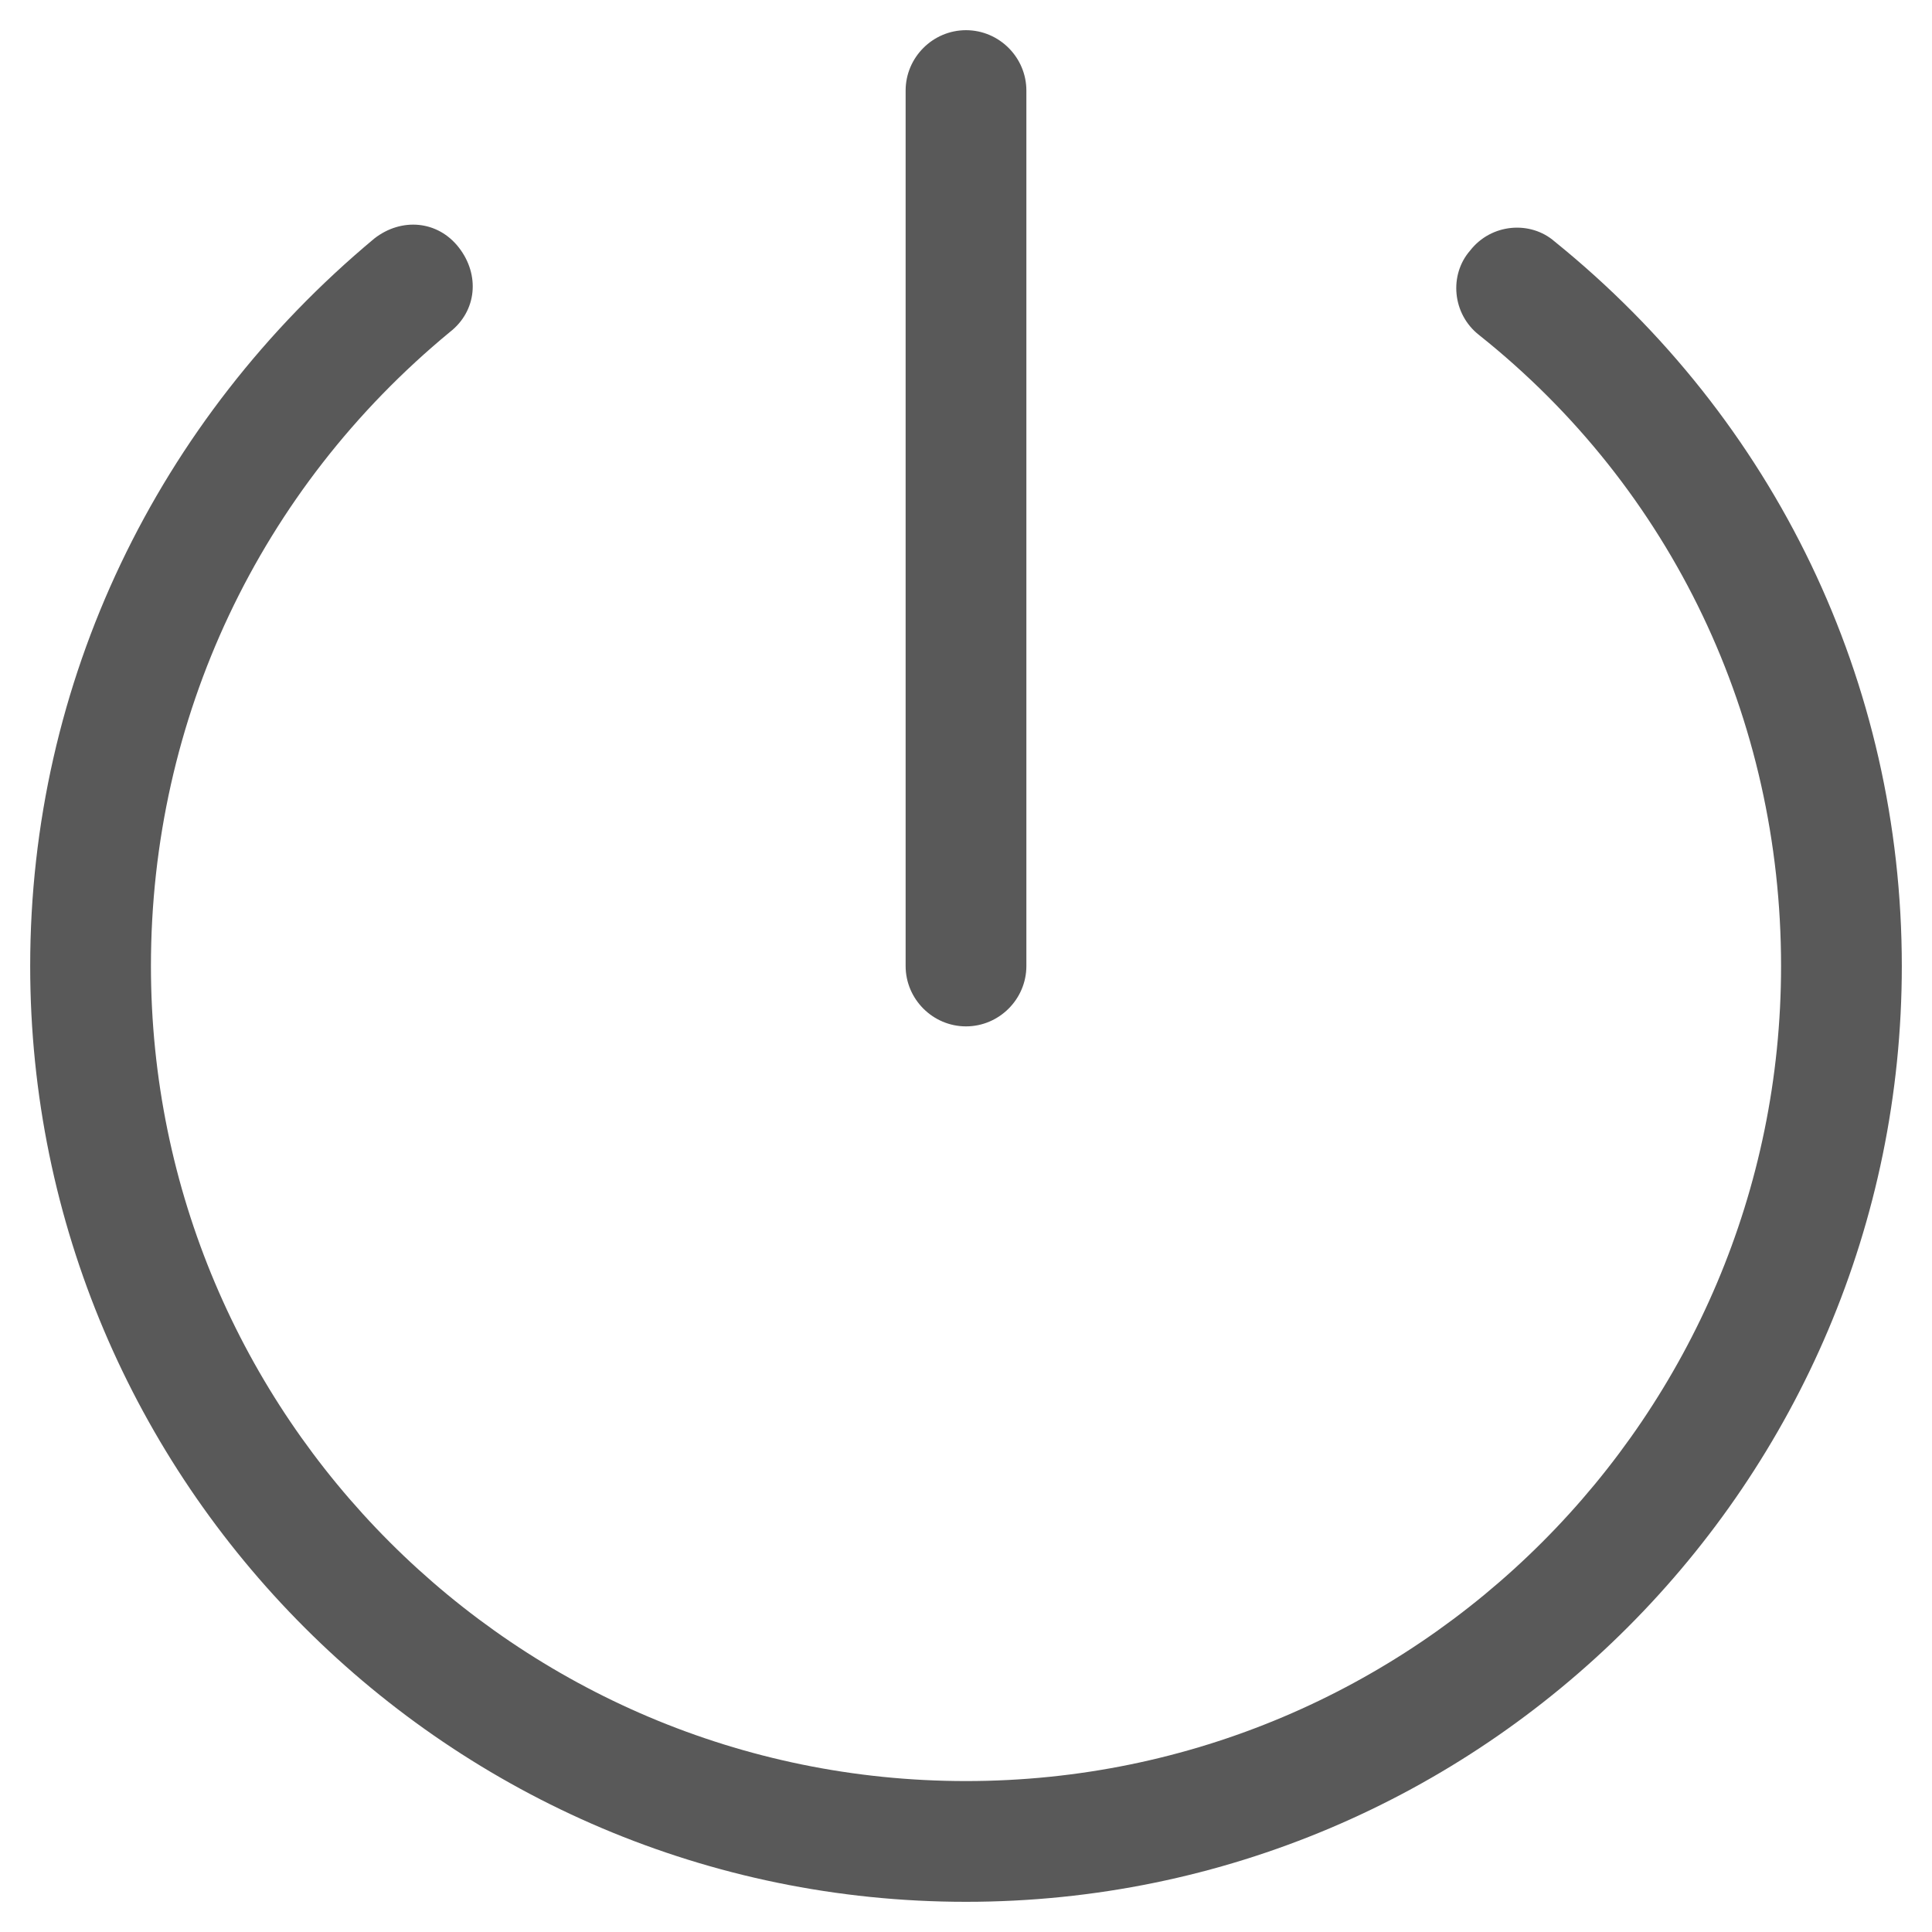 <svg width="24" height="24" viewBox="0 0 24 24" fill="none" xmlns="http://www.w3.org/2000/svg">
<g clip-path="url(#clip0_244_4689)">
<path d="M12 23.625C5.588 23.625 0.375 18.413 0.375 12C0.375 8.475 1.95 5.213 4.65 2.963C4.987 2.7 5.438 2.738 5.7 3.075C5.963 3.413 5.925 3.863 5.588 4.125C3.225 6.075 1.875 8.925 1.875 12C1.875 17.587 6.412 22.125 12 22.125C17.587 22.125 22.125 17.587 22.125 12C22.125 8.925 20.775 6.075 18.375 4.163C18.038 3.9 18 3.413 18.262 3.113C18.525 2.775 19.012 2.738 19.312 3C22.05 5.213 23.625 8.475 23.625 12C23.625 18.413 18.413 23.625 12 23.625Z" fill="#595959"/>
<path d="M12 12.75C11.588 12.75 11.25 12.412 11.25 12V1.125C11.25 0.713 11.588 0.375 12 0.375C12.412 0.375 12.75 0.713 12.75 1.125V12C12.75 12.412 12.412 12.75 12 12.75Z" fill="#595959"/>
</g>
<defs>
<clipPath id="clip0_244_4689">
<rect width="24" height="24" fill="white"/>
</clipPath>
</defs>
</svg>
